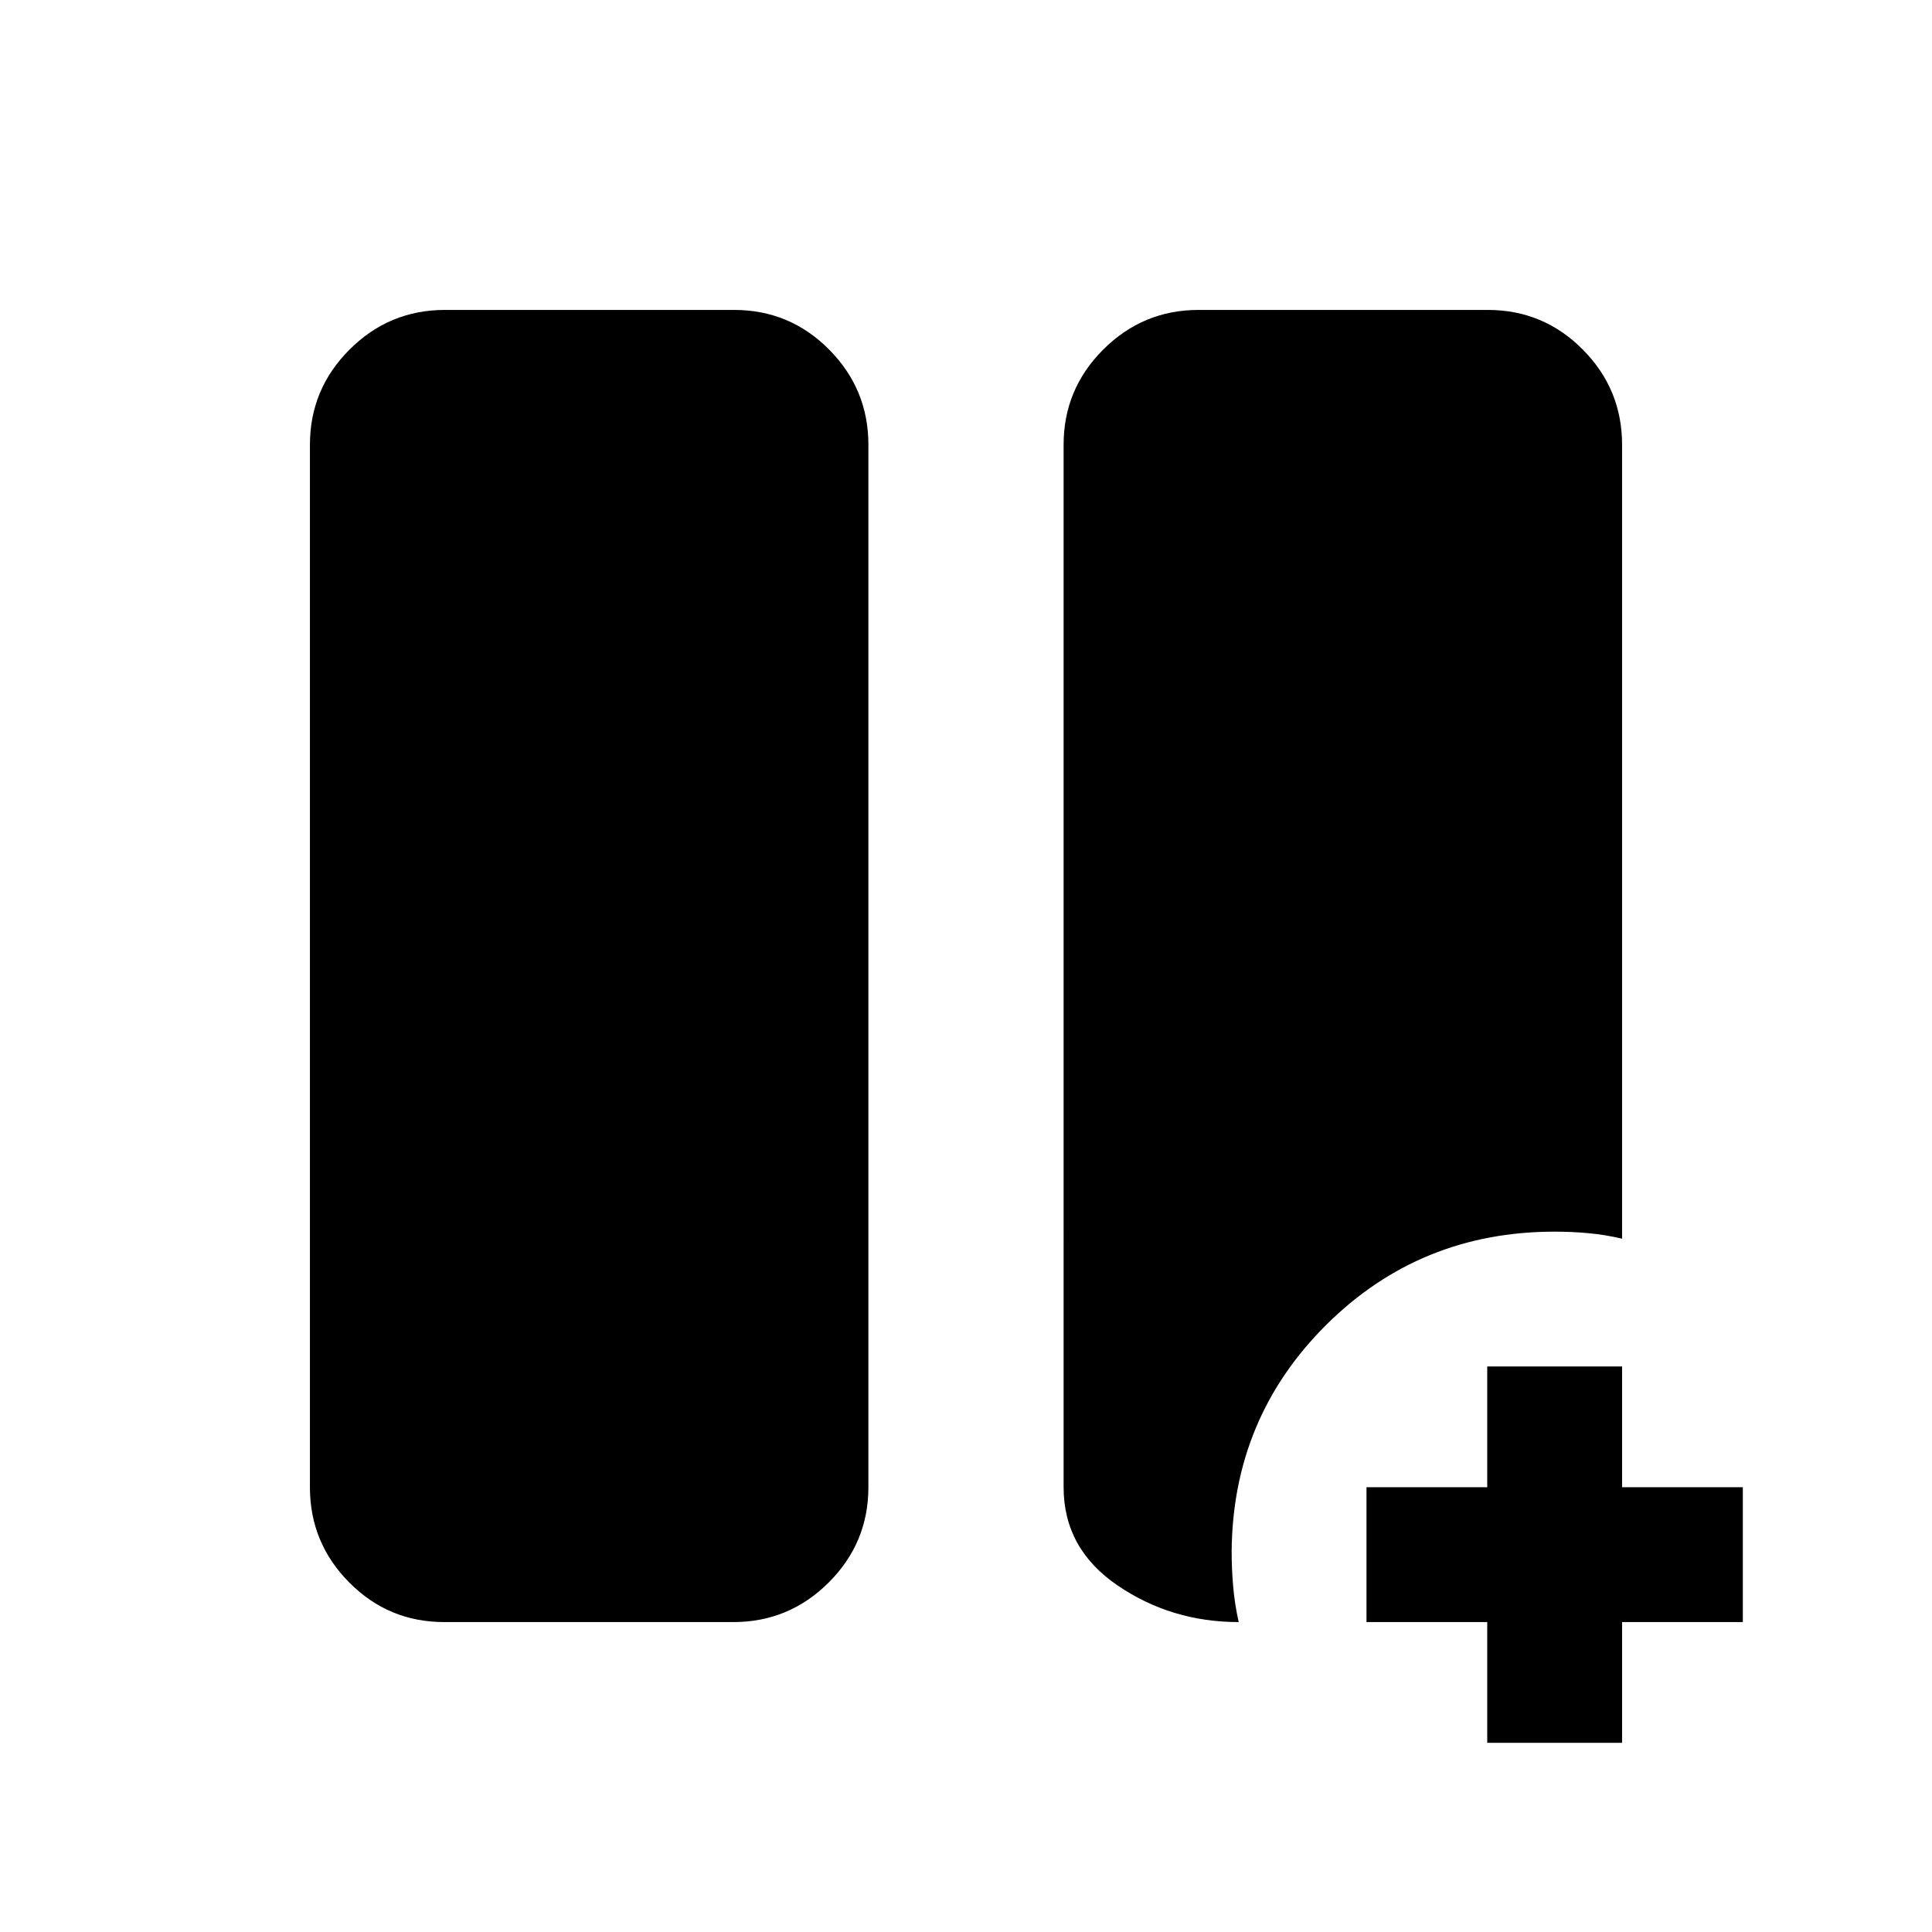 <svg xmlns="http://www.w3.org/2000/svg" height="20" viewBox="0 -960 960 960" width="20"><path d="M739-94v-60h-60v-67h60v-60h67v60h60v67h-60v60h-67Zm-518.264-60q-27.674 0-47.205-19.681Q154-193.363 154-221v-518q0-27.638 19.707-47.319T221.088-806h143.676q27.674 0 47.205 19.681T431.5-739v518q0 27.637-19.707 47.319Q392.086-154 364.412-154H220.736Zm394.764 0q-33.5 0-60.25-18.25t-26.75-48.804V-739q0-27.638 19.707-47.319T595.588-806h143.676q27.674 0 47.205 19.681T806-739v394.5q-8.5-2-16.833-2.75-8.334-.75-16.667-.75-66.866 0-113.433 46.25Q612.5-255.5 612-189.074q0 8.574.75 17.324.75 8.75 2.75 17.75Z"/></svg>